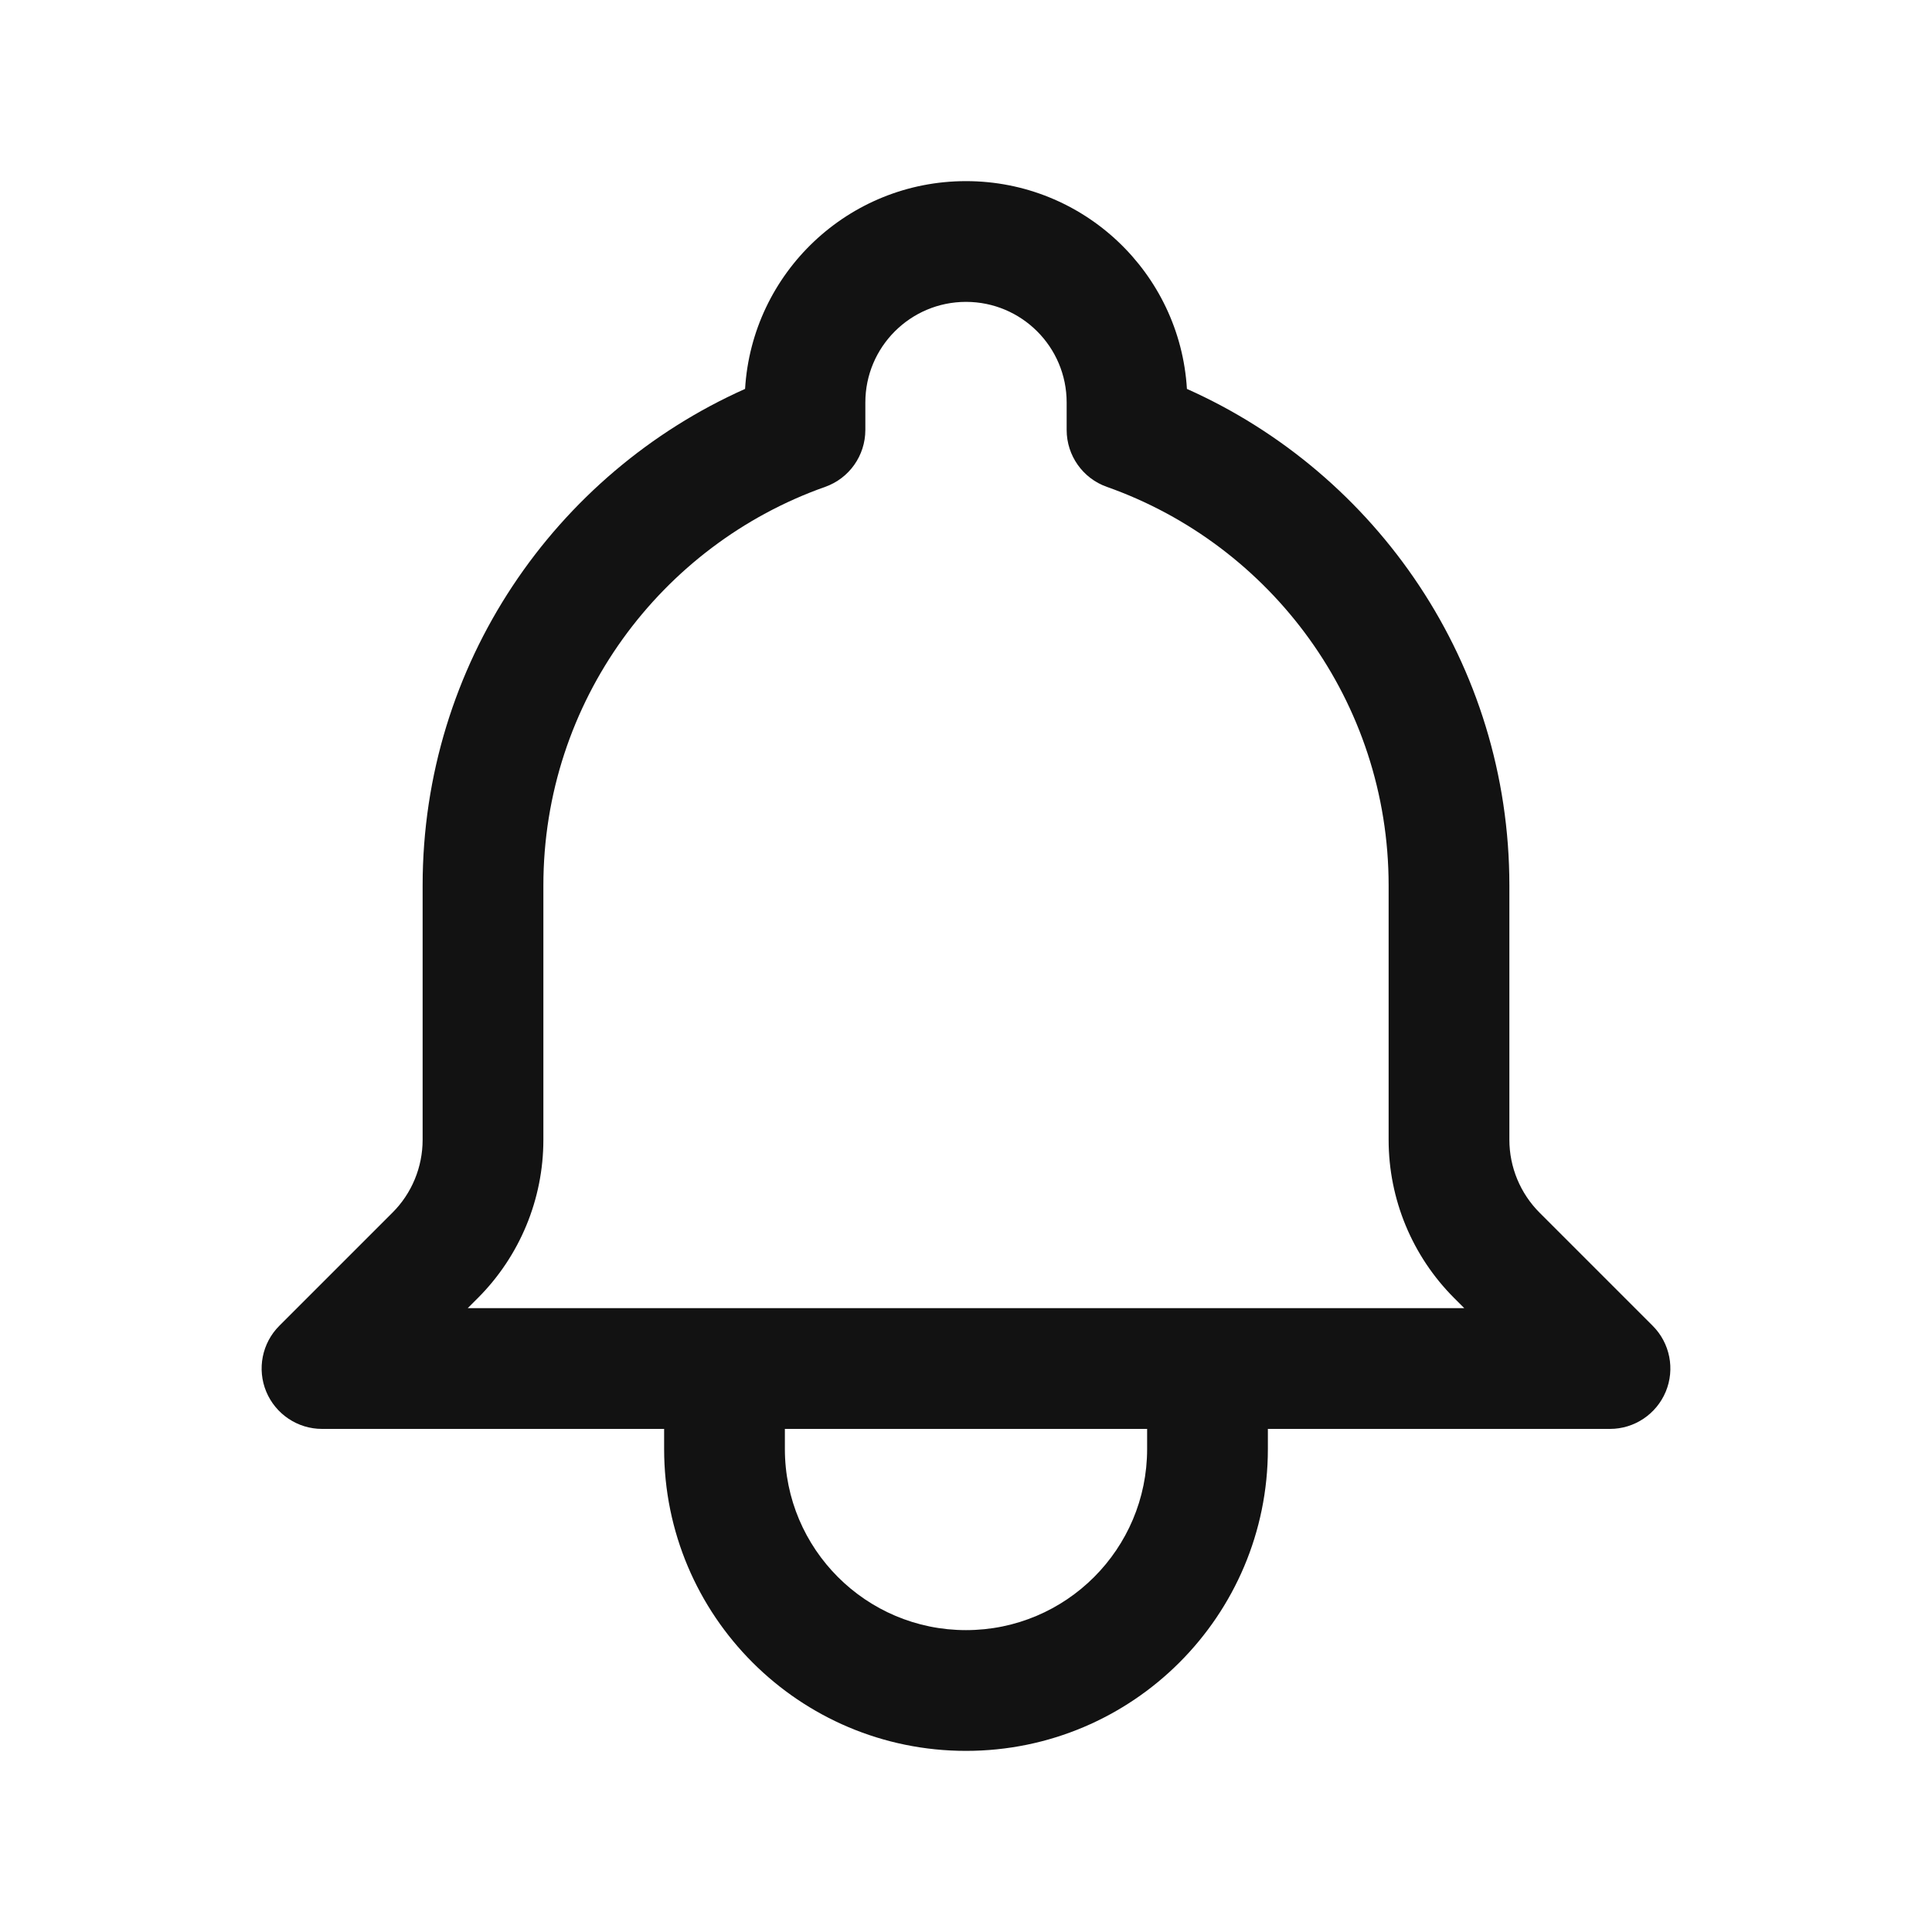 <svg width="20" height="20" viewBox="0 0 20 20" fill="none" xmlns="http://www.w3.org/2000/svg">
<g id="icon/outlined/alarm">
<path id="icon" fill-rule="evenodd" clip-rule="evenodd" d="M7.713 4.026C7.785 2.826 8.781 1.875 10 1.875C11.219 1.875 12.215 2.826 12.287 4.026C14.253 4.903 15.625 6.874 15.625 9.167V11.799C15.625 12.082 15.738 12.354 15.938 12.554L17.109 13.725C17.287 13.903 17.341 14.172 17.244 14.406C17.147 14.639 16.919 14.792 16.667 14.792H13.125V15C13.125 16.726 11.726 18.125 10 18.125C8.274 18.125 6.875 16.726 6.875 15V14.792H3.333C3.081 14.792 2.853 14.639 2.756 14.406C2.659 14.172 2.713 13.903 2.891 13.725L4.062 12.554C4.263 12.354 4.375 12.082 4.375 11.799V9.167C4.375 6.874 5.747 4.903 7.713 4.026ZM8.125 14.792V15C8.125 16.035 8.965 16.875 10 16.875C11.036 16.875 11.875 16.035 11.875 15V14.792H8.125ZM10 3.125C9.425 3.125 8.958 3.591 8.958 4.167V4.451C8.958 4.716 8.791 4.952 8.542 5.04C6.842 5.641 5.625 7.263 5.625 9.167V11.799C5.625 12.414 5.381 13.003 4.946 13.438L4.842 13.542H15.158L15.054 13.438C14.619 13.003 14.375 12.414 14.375 11.799V9.167C14.375 7.263 13.159 5.641 11.458 5.04C11.209 4.952 11.042 4.716 11.042 4.451V4.167C11.042 3.591 10.575 3.125 10 3.125Z" fill="#121212"/>
</g>
</svg>
